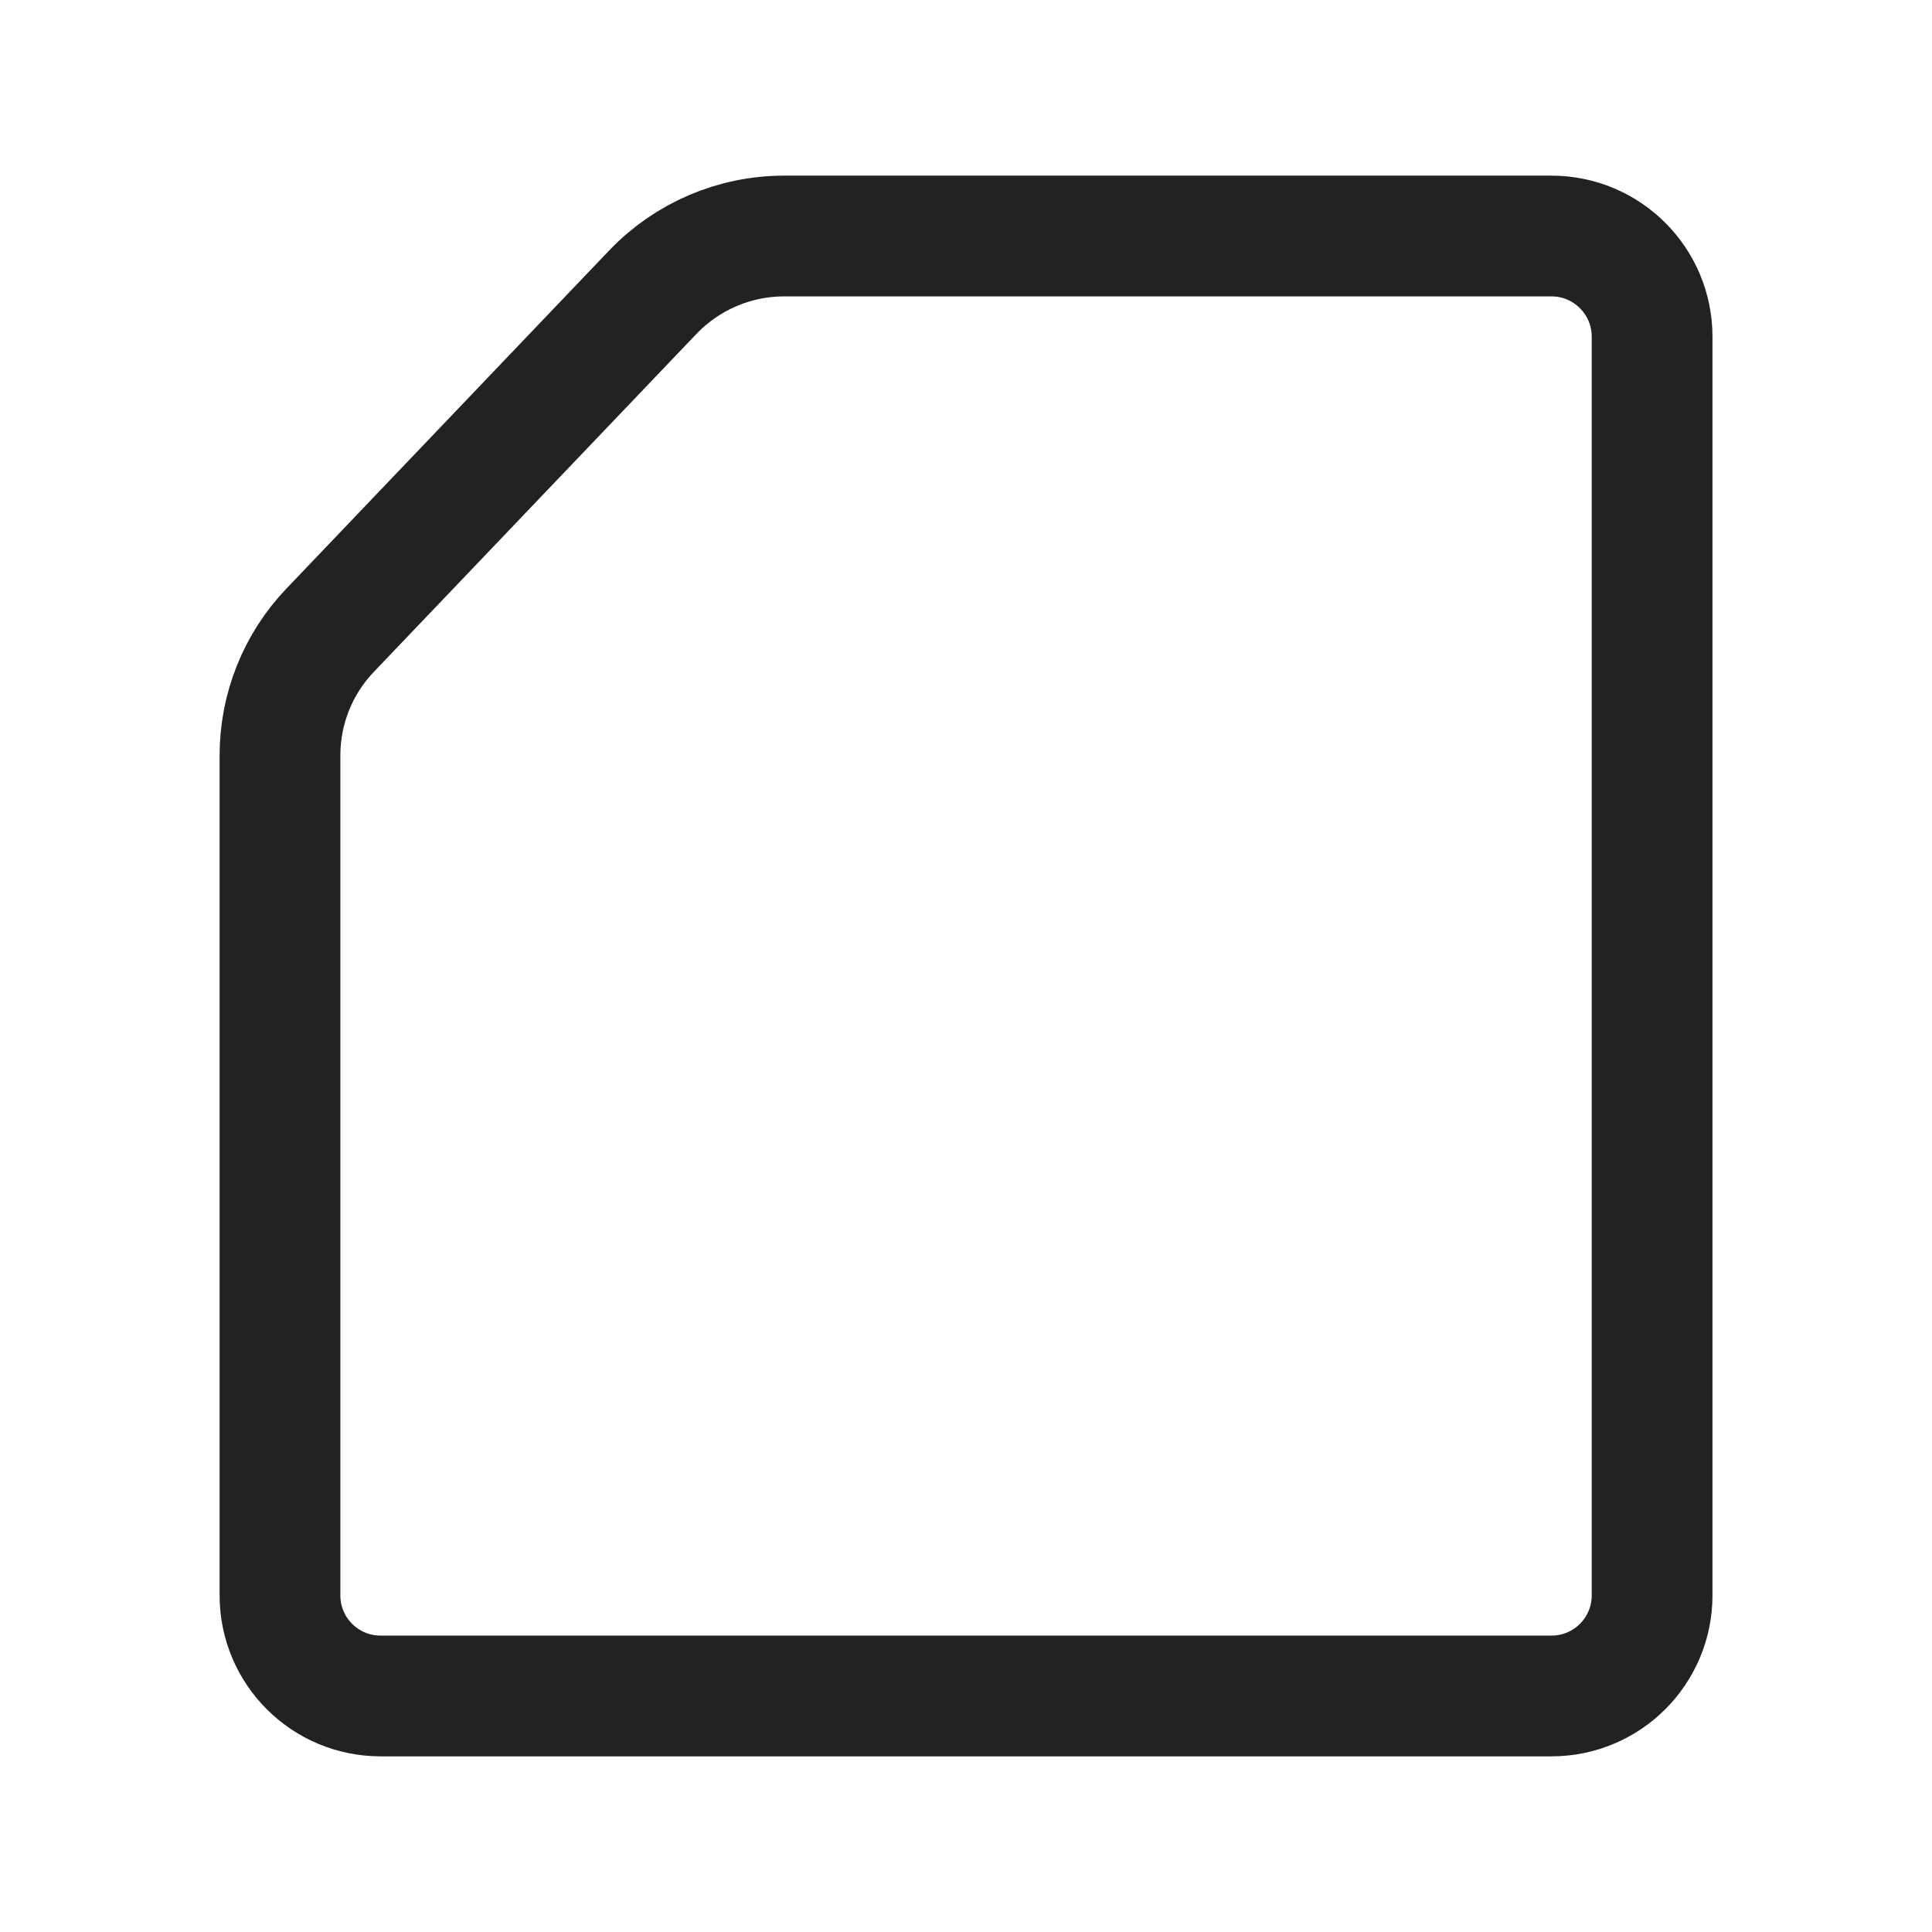 <svg width="24" height="24" viewBox="0 0 24 24" fill="none" xmlns="http://www.w3.org/2000/svg">
<path d="M4.728 21.068H19.273C19.963 21.068 20.523 20.509 20.523 19.818V4.182C20.523 3.492 19.963 2.932 19.273 2.932H12H9.739C9.124 2.932 8.536 3.184 8.111 3.628L4.1 7.83C3.7 8.249 3.478 8.805 3.478 9.384V12V19.818C3.478 20.509 4.037 21.068 4.728 21.068Z" stroke="#222222" stroke-width="1.5"/>
</svg>
